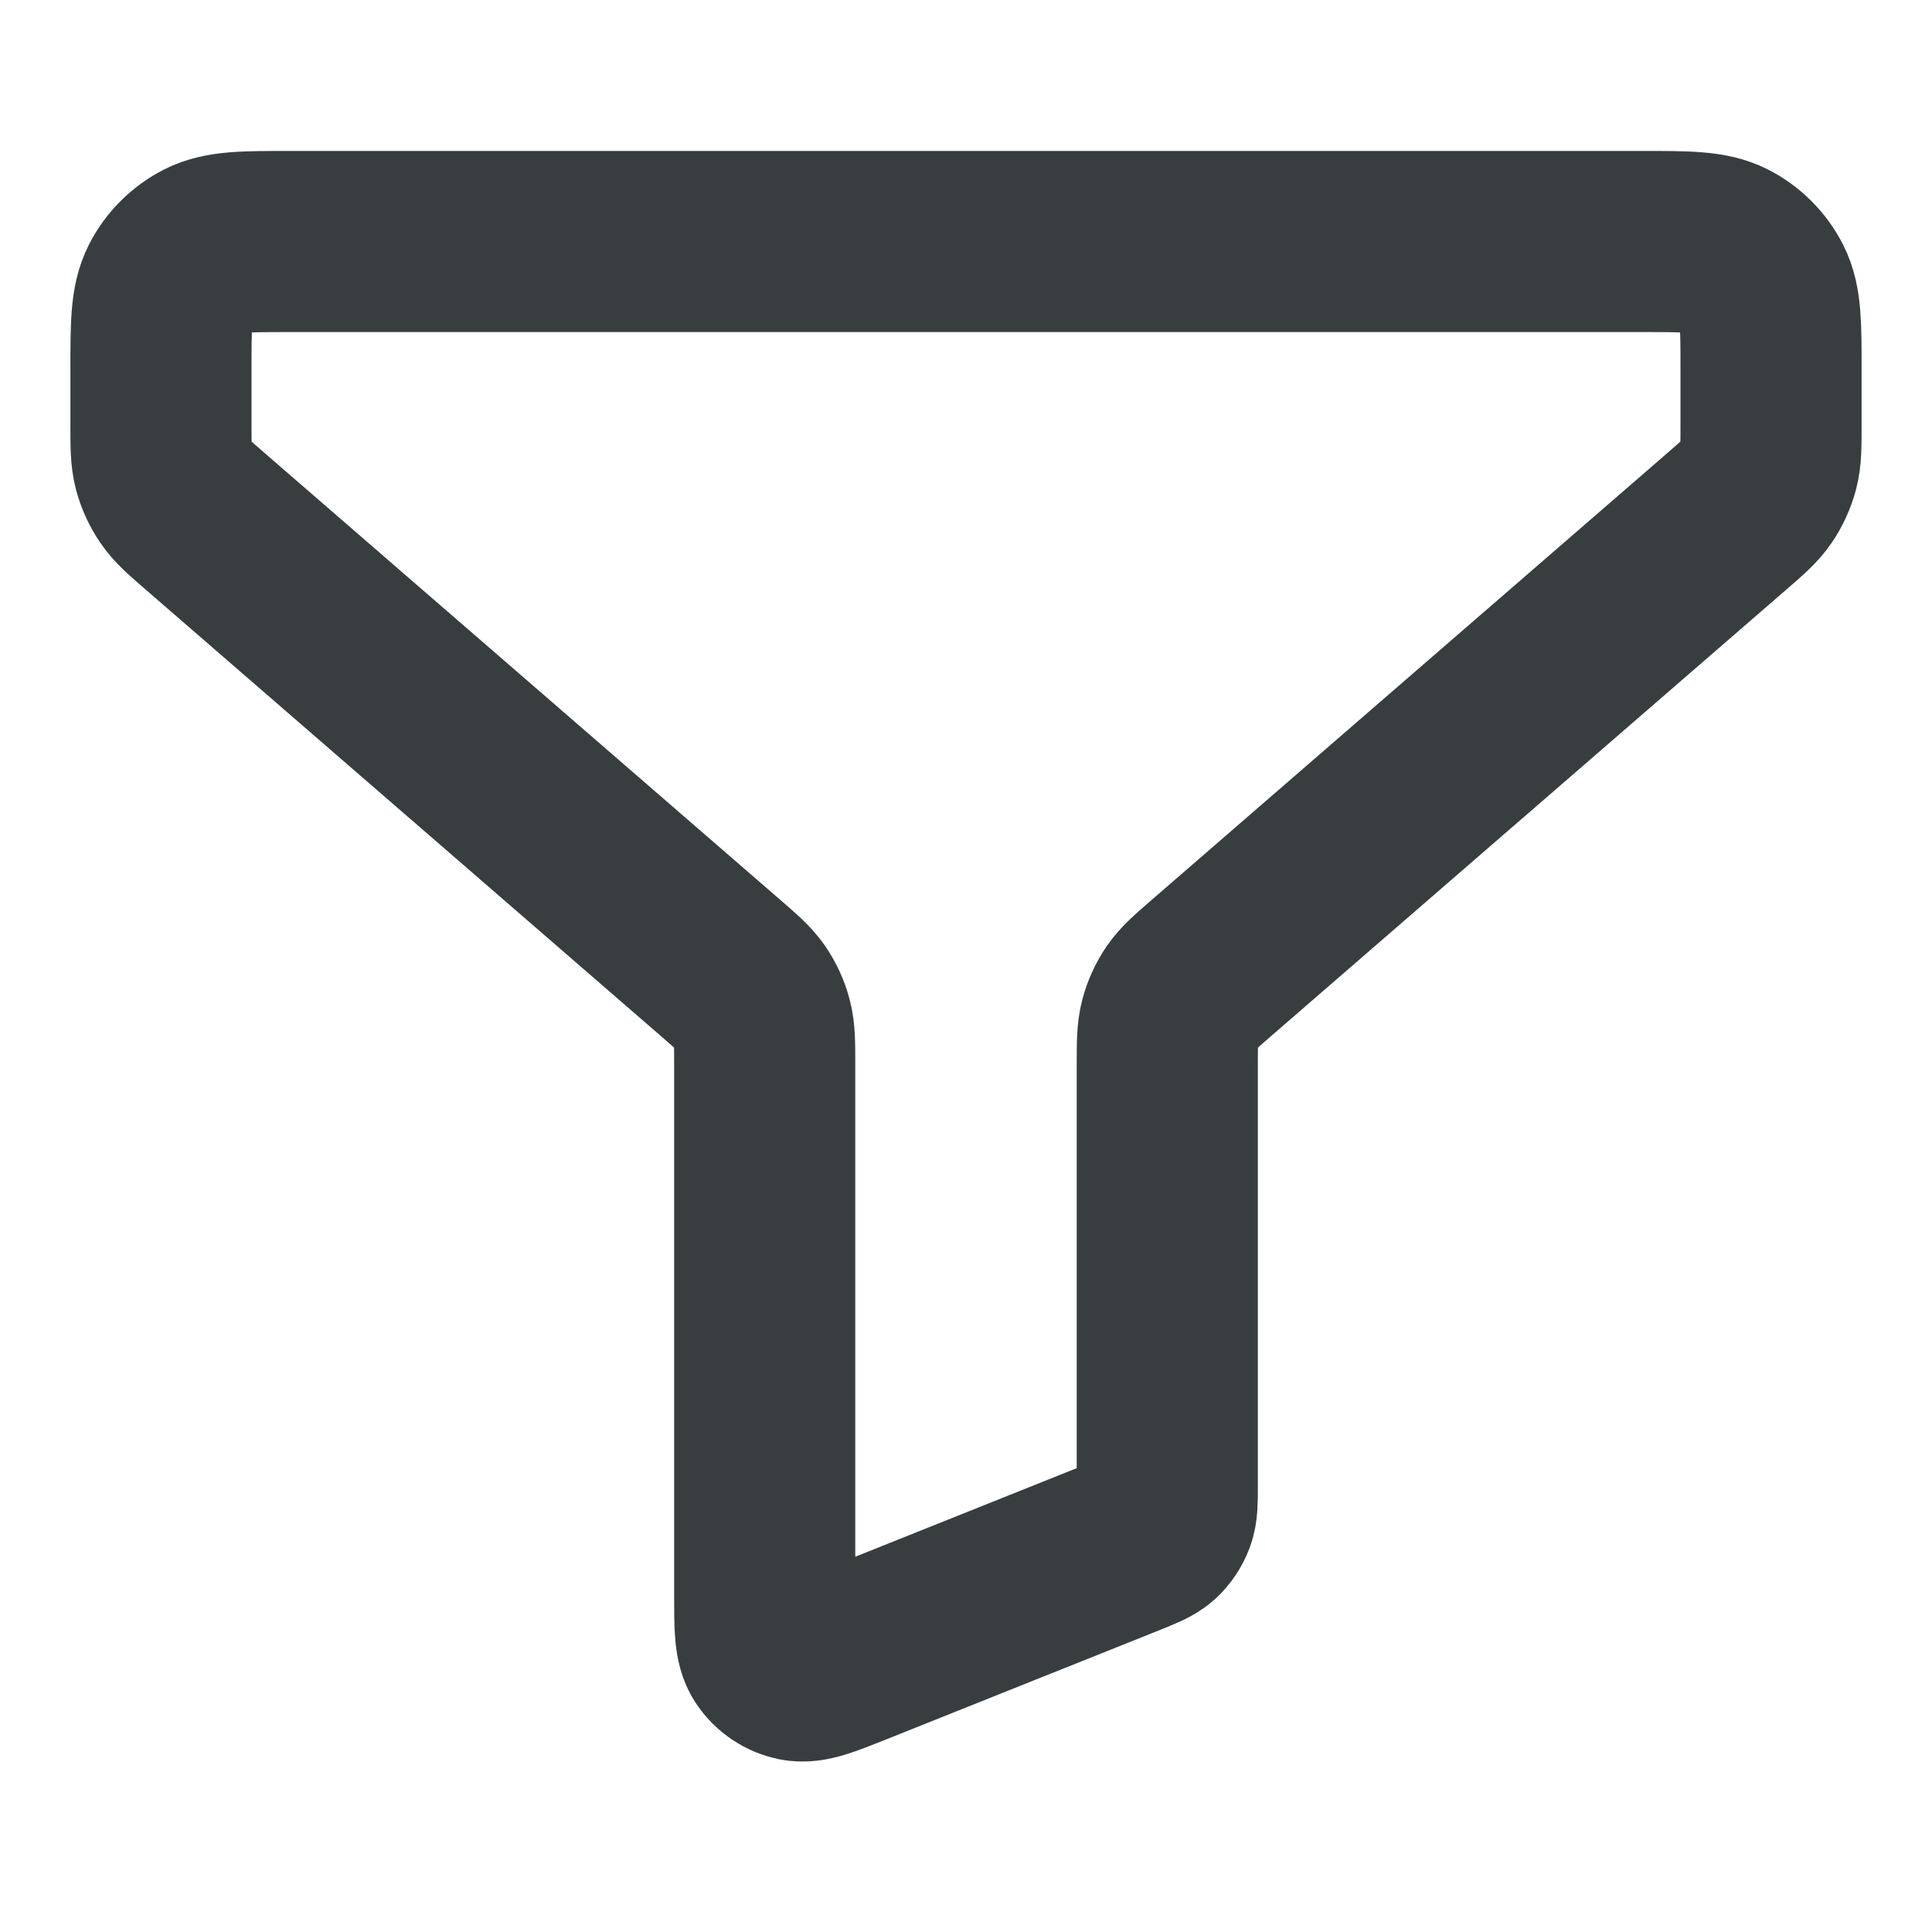 <svg width="16" height="16" viewBox="0 0 16 16" fill="none" xmlns="http://www.w3.org/2000/svg">
<path d="M1.333 3.067C1.333 2.693 1.333 2.507 1.406 2.364C1.47 2.239 1.572 2.137 1.697 2.073C1.84 2 2.027 2 2.4 2H13.6C13.973 2 14.16 2 14.303 2.073C14.428 2.137 14.53 2.239 14.594 2.364C14.667 2.507 14.667 2.693 14.667 3.067V3.513C14.667 3.692 14.667 3.782 14.645 3.865C14.625 3.939 14.593 4.009 14.55 4.072C14.502 4.143 14.434 4.202 14.299 4.319L10.035 8.014C9.899 8.132 9.832 8.19 9.783 8.261C9.74 8.325 9.708 8.394 9.689 8.468C9.667 8.552 9.667 8.641 9.667 8.82V12.306C9.667 12.436 9.667 12.501 9.646 12.557C9.627 12.607 9.597 12.652 9.558 12.688C9.513 12.728 9.452 12.752 9.331 12.801L7.065 13.707C6.82 13.805 6.697 13.854 6.599 13.834C6.513 13.816 6.437 13.765 6.389 13.692C6.333 13.608 6.333 13.476 6.333 13.212V8.82C6.333 8.641 6.333 8.552 6.311 8.468C6.292 8.394 6.26 8.325 6.217 8.261C6.168 8.19 6.101 8.132 5.965 8.014L1.701 4.319C1.566 4.202 1.498 4.143 1.45 4.072C1.407 4.009 1.375 3.939 1.355 3.865C1.333 3.782 1.333 3.692 1.333 3.513V3.067Z" stroke="#383E40" stroke-width="1.5" stroke-linecap="round" stroke-linejoin="round"/>
</svg>

